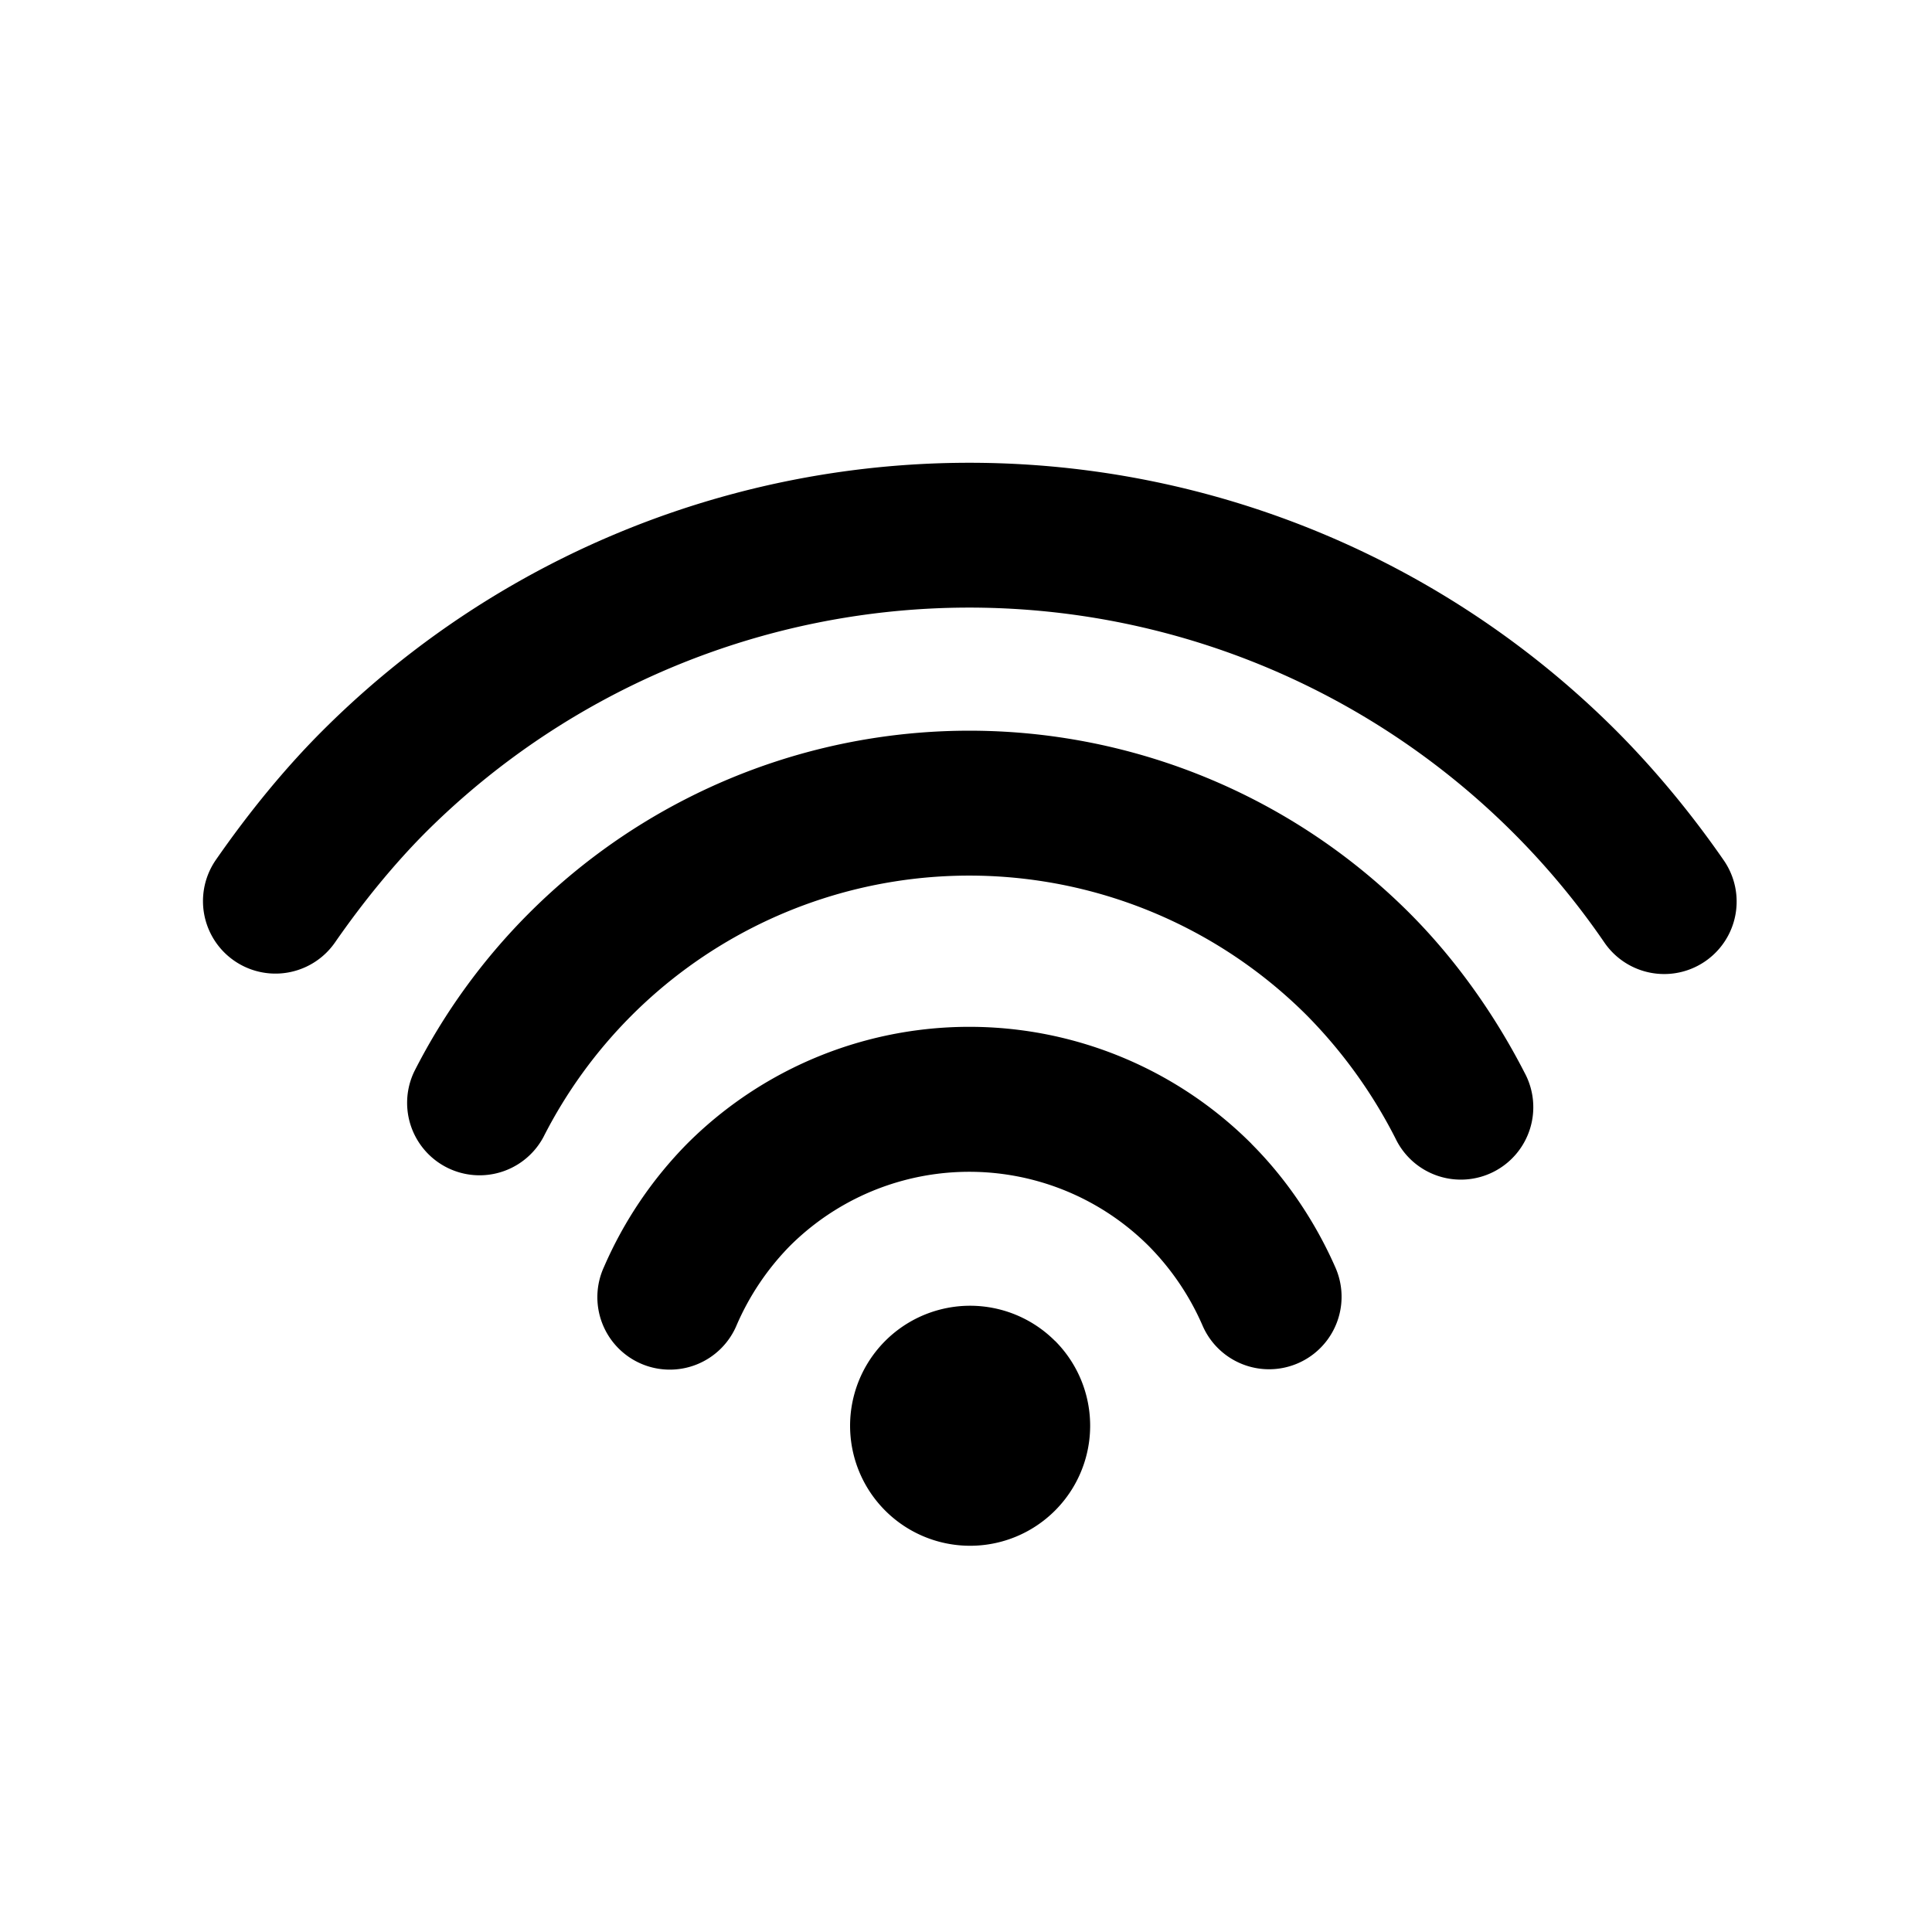 <svg xmlns="http://www.w3.org/2000/svg" width="3em" height="3em" viewBox="0 0 20 20"><path fill="currentColor" d="M16.73 7.563c.403.404.783.864 1.115 1.344a.75.75 0 0 1-1.235.852A7.968 7.968 0 0 0 4.4 8.623c-.32.322-.64.712-.932 1.133a.75.75 0 1 1-1.233-.855c.34-.49.716-.95 1.105-1.338a9.47 9.47 0 0 1 13.39 0m-2.14 1.888c.473.473.88 1.045 1.192 1.653a.75.75 0 1 1-1.335.683a5.1 5.1 0 0 0-.918-1.275a4.943 4.943 0 0 0-7.904 1.26a.75.75 0 0 1-1.338-.677A6.443 6.443 0 0 1 14.59 9.451m-1.635 2.39c.363.363.662.808.87 1.282a.75.75 0 0 1-1.375.602a2.7 2.7 0 0 0-.556-.824a2.63 2.63 0 0 0-3.72 0a2.7 2.7 0 0 0-.547.814a.75.75 0 1 1-1.374-.601a4.2 4.2 0 0 1 .86-1.274a4.13 4.13 0 0 1 5.842 0m-2.034 2.04a1.242 1.242 0 1 1-1.757 1.758a1.242 1.242 0 0 1 1.757-1.757"/></svg>